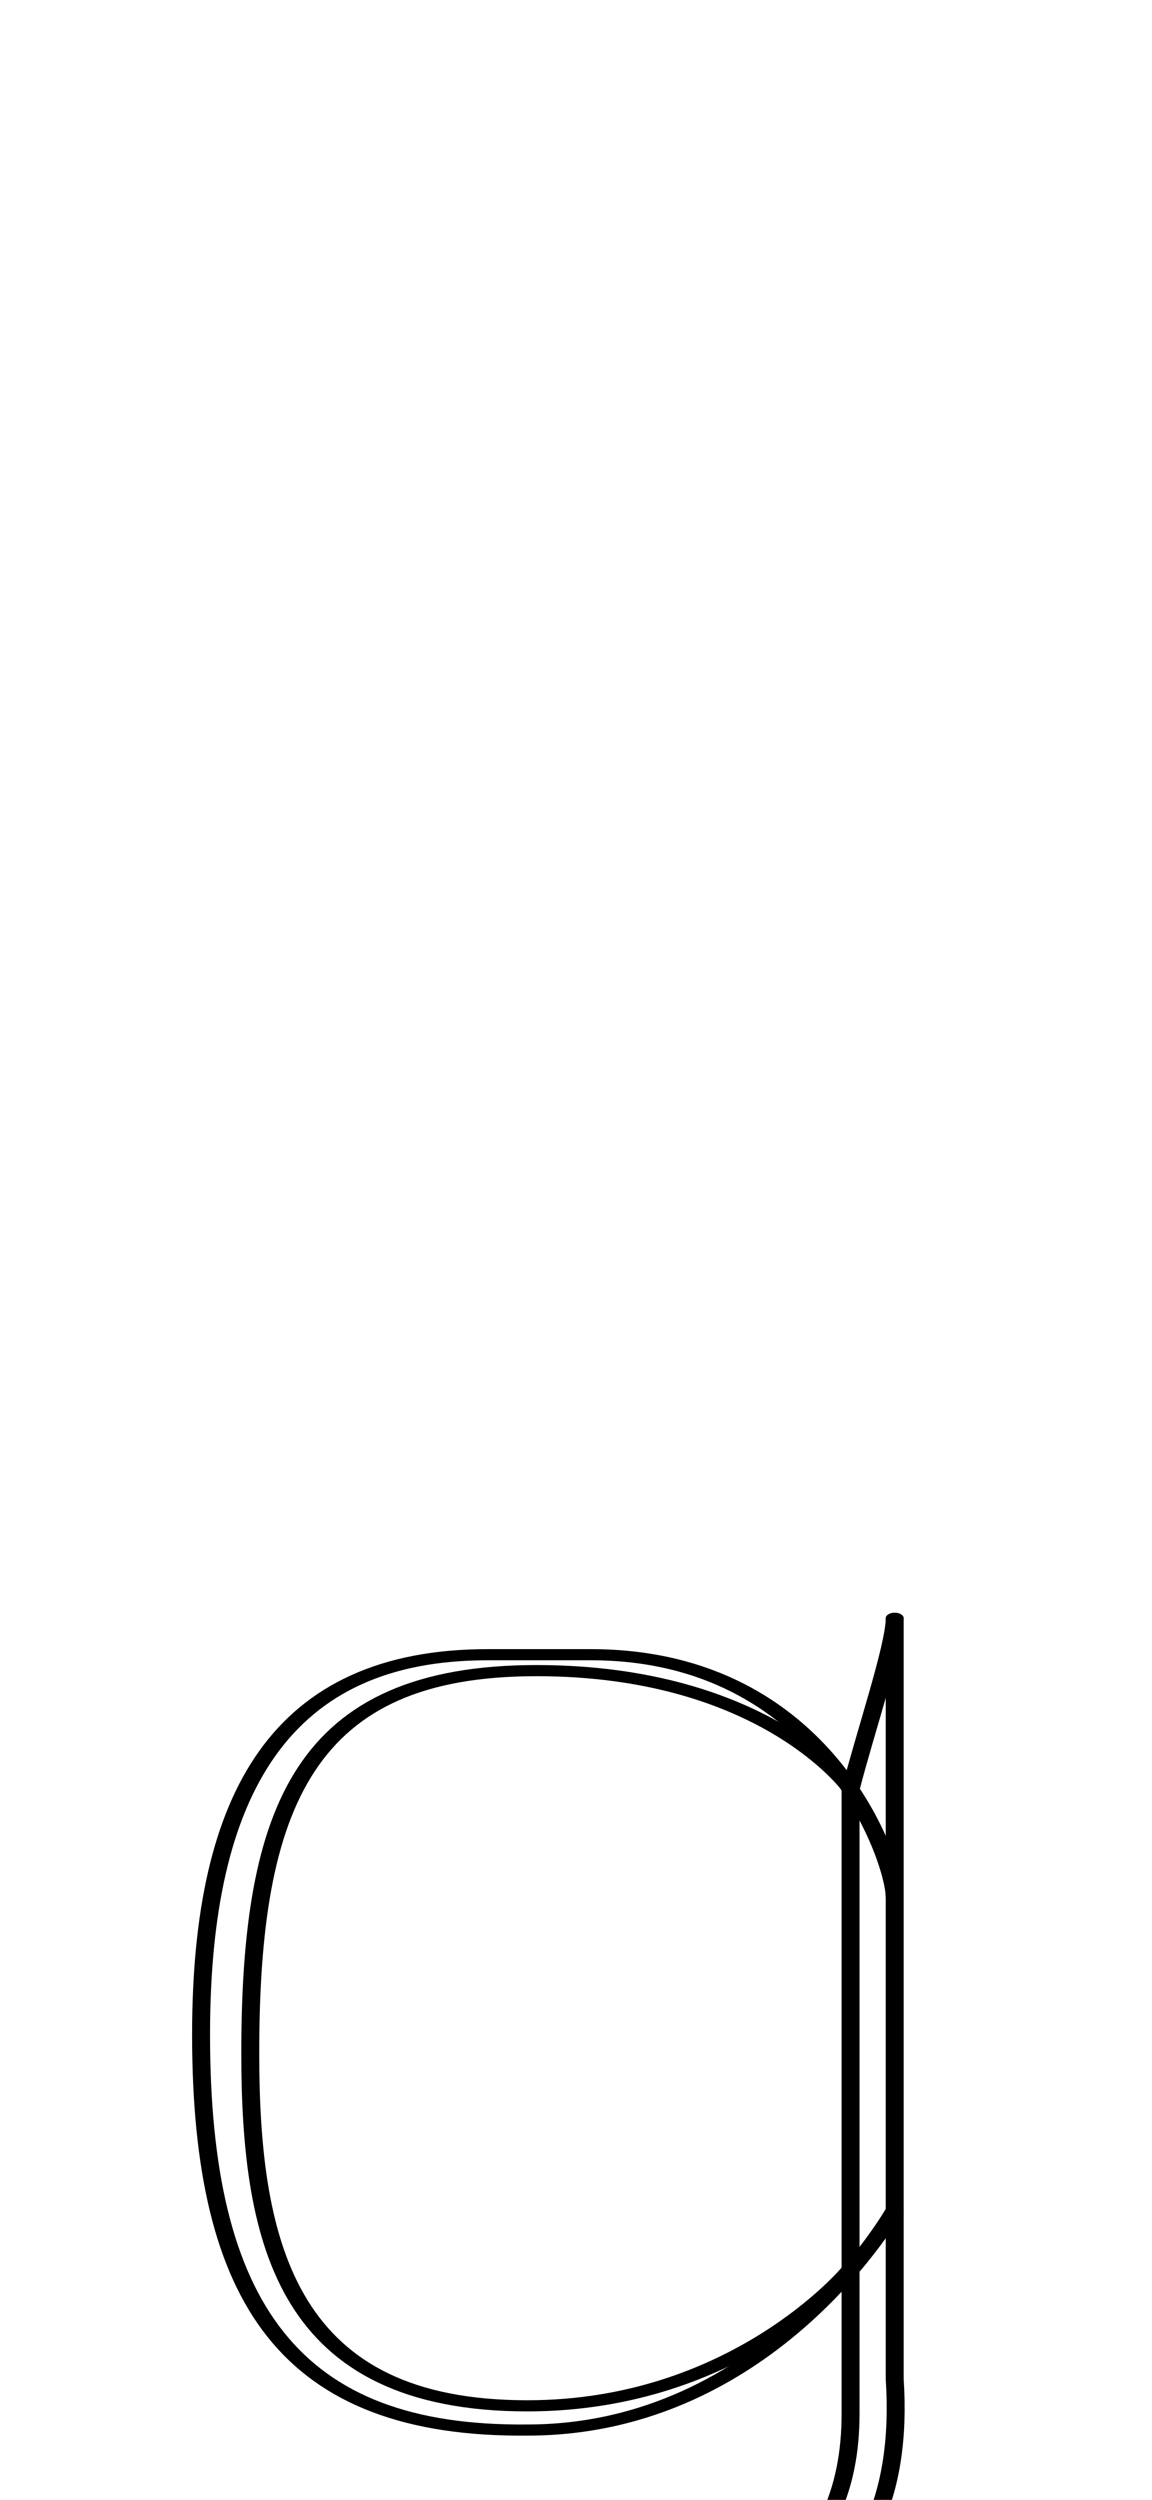 <!--?xml version="1.0" encoding="UTF-8" standalone="no"?-->
<svg xmlns:dc="http://purl.org/dc/elements/1.1/" xmlns:cc="http://creativecommons.org/ns#" xmlns:rdf="http://www.w3.org/1999/02/22-rdf-syntax-ns#" xmlns:svg="http://www.w3.org/2000/svg" xmlns="http://www.w3.org/2000/svg" xmlns:sodipodi="http://sodipodi.sourceforge.net/DTD/sodipodi-0.dtd" xmlns:inkscape="http://www.inkscape.org/namespaces/inkscape" version="1.1" viewBox="0 -288 944 2048" id="svg6" sodipodi:docname="g.svg" width="944" height="2048" inkscape:version="0.92.1 r">
  <defs id="defs10"></defs>
  <sodipodi:namedview pagecolor="#ffffff" bordercolor="#666666" borderopacity="1" objecttolerance="10" gridtolerance="10" guidetolerance="10" inkscape:pageopacity="0" inkscape:pageshadow="2" inkscape:window-width="2558" inkscape:window-height="1402" id="namedview8" showgrid="false" inkscape:zoom="0.12591419" inkscape:cx="-3931.5208" inkscape:cy="1518.677" inkscape:window-x="0" inkscape:window-y="18" inkscape:window-maximized="0" inkscape:current-layer="layer3" inkscape:measure-start="186.958,-216.373" inkscape:measure-end="186.958,-156.795"></sodipodi:namedview>
  <g inkscape:groupmode="layer" id="layer3" inkscape:label="trace" transform="matrix(1,0,0,0.788,0,373.79)">
    <g id="g4490" transform="matrix(1,0,0,0.788,0,373.79)">
      <path class="ext" style="display: inline; fill: none; fill-rule: evenodd; stroke: rgb(0, 0, 0); stroke-width: 14.7; stroke-linecap: round; stroke-linejoin: bevel; stroke-miterlimit: 4; stroke-dasharray: none; stroke-opacity: 1;" d="m 733.16,595 1e-4,1003.82 c 12.797,315.555 -131.241,382.623 -305.715,389.609 -165.929,0 -245.507,-15.954 -245.507,-15.954" id="path5829-3-3" inkscape:connector-curvature="0" sodipodi:nodetypes="cccc"></path>
      <path class="int" style="display: inline; fill: none; fill-rule: evenodd; stroke: rgb(0, 0, 0); stroke-width: 14.7; stroke-linecap: round; stroke-linejoin: bevel; stroke-miterlimit: 4; stroke-dasharray: none; stroke-opacity: 1;" d="m 733.16,595 c 0,35.322 -24.11,150.666 -36.166,225.998 v 823.509 c 0,204.225 -88.773,298.76 -259.279,298.76 -143.597,0 -246.205,-19.231 -246.205,-19.231" id="path5829-8-6-1" inkscape:connector-curvature="0" sodipodi:nodetypes="cccsc"></path>
      <path class="ext" sodipodi:nodetypes="cccccc" inkscape:connector-curvature="0" id="path5546-0-3-2-5-5" d="m 733.177,1375.438 c 0,0 -102.058,290.517 -300.992,290.517 C 238.38,1668.988 164.762,1500.3 164.762,1144.278 164.762,823.136 231.264,643 399.635,643 h 84.599 c 193.086,0 248.795,275.387 248.795,318.44" style="display: inline; fill: none; fill-rule: evenodd; stroke: rgb(0, 0, 0); stroke-width: 14.7; stroke-linecap: round; stroke-linejoin: bevel; stroke-miterlimit: 4; stroke-dasharray: none; stroke-opacity: 1;"></path>
      <path class="int" sodipodi:nodetypes="csccc" inkscape:connector-curvature="0" id="path5546-1-6-6-0-9-4" d="m 696.533,1454.405 c 0,0 -92.873,179.585 -264.398,179.585 -195.591,0 -227.056,-208.739 -227.056,-465.221 0,-326.052 44.446,-504.771 234.499,-504.771 186.925,0 257.492,156.072 257.492,156.072" style="display: inline; fill: none; fill-rule: evenodd; stroke: rgb(0, 0, 0); stroke-width: 14.7; stroke-linecap: round; stroke-linejoin: bevel; stroke-miterlimit: 4; stroke-dasharray: none; stroke-opacity: 1;"></path>
    </g>
  </g>
</svg>
